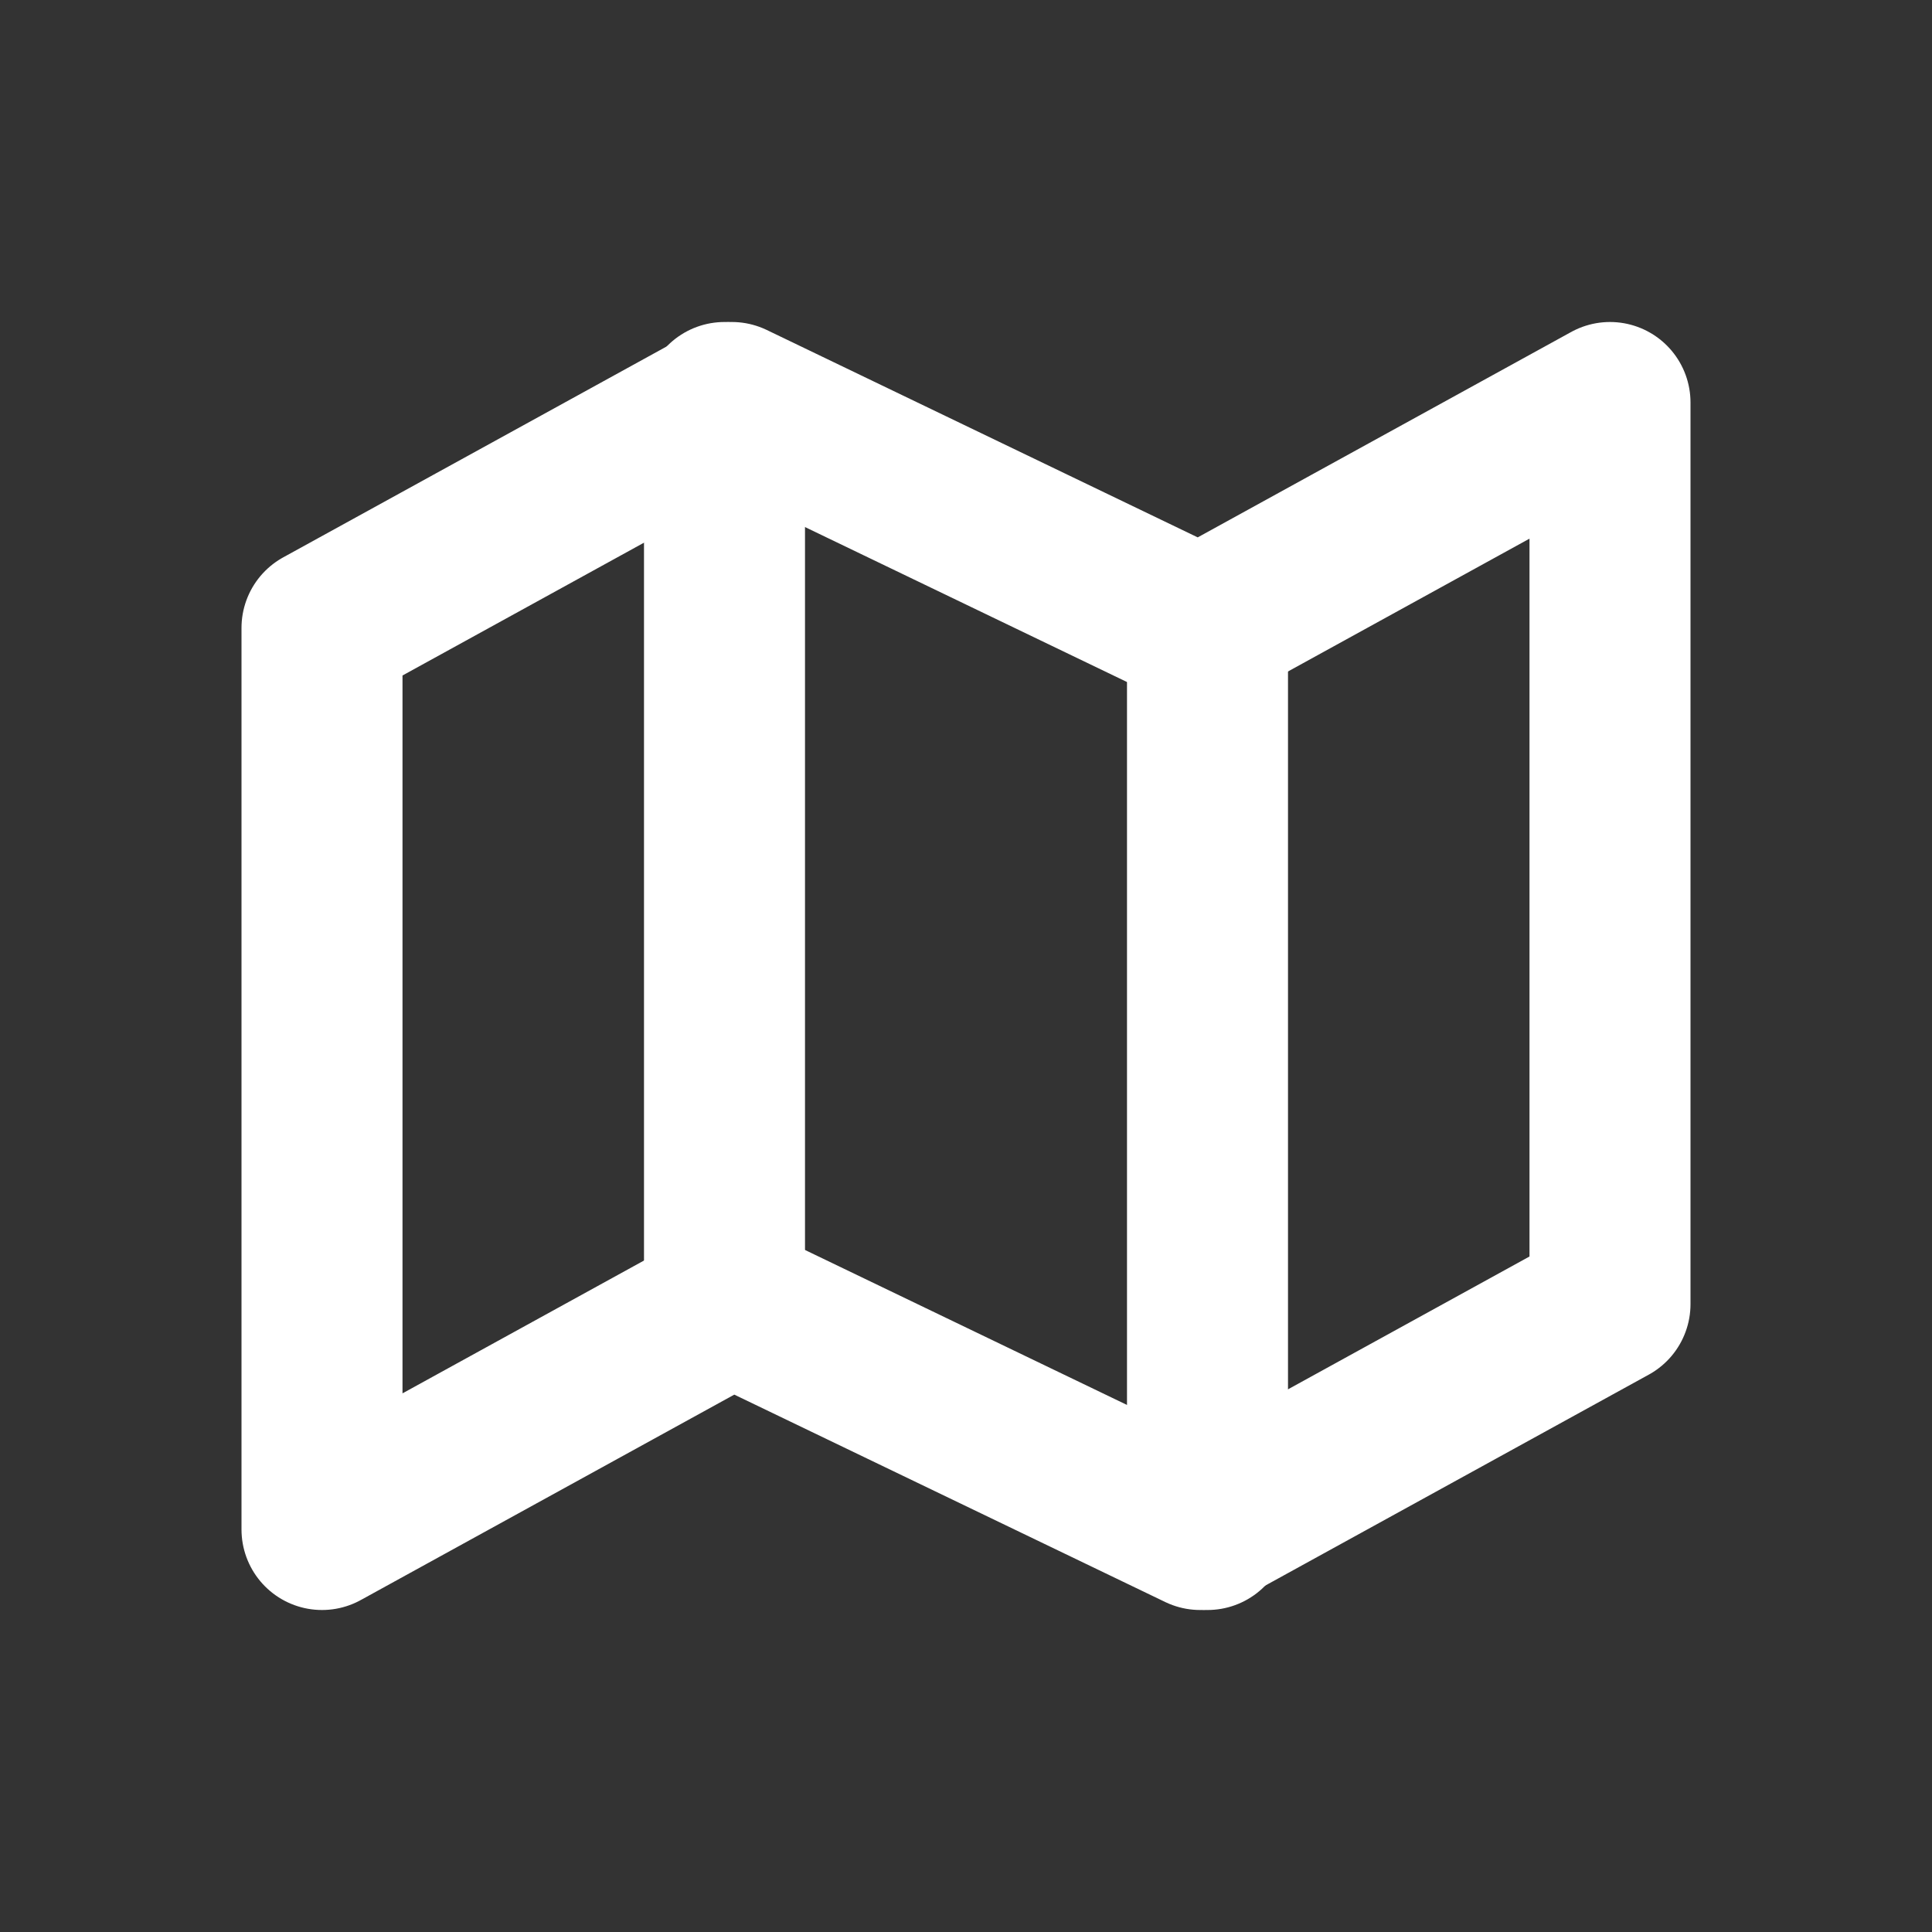 <svg width="24" height="24" viewBox="0 0 24 24" fill="none" xmlns="http://www.w3.org/2000/svg">
<rect x="0" y="0" width="24" height="24" fill="#333333" stroke="none"/>
<path fill-rule="evenodd" clip-rule="evenodd" d="M4 7.8V19L9.091 16.2L14.909 19L20 16.2V5L14.909 7.8L9.091 5L4 7.8Z" stroke="white" stroke-width="2" stroke-linecap="round" stroke-linejoin="round"/>
<path d="M9 5V16" stroke="white" stroke-width="2" stroke-linecap="round" stroke-linejoin="round"/>
<path d="M15 8V19" stroke="white" stroke-width="2" stroke-linecap="round" stroke-linejoin="round"/>
</svg>
